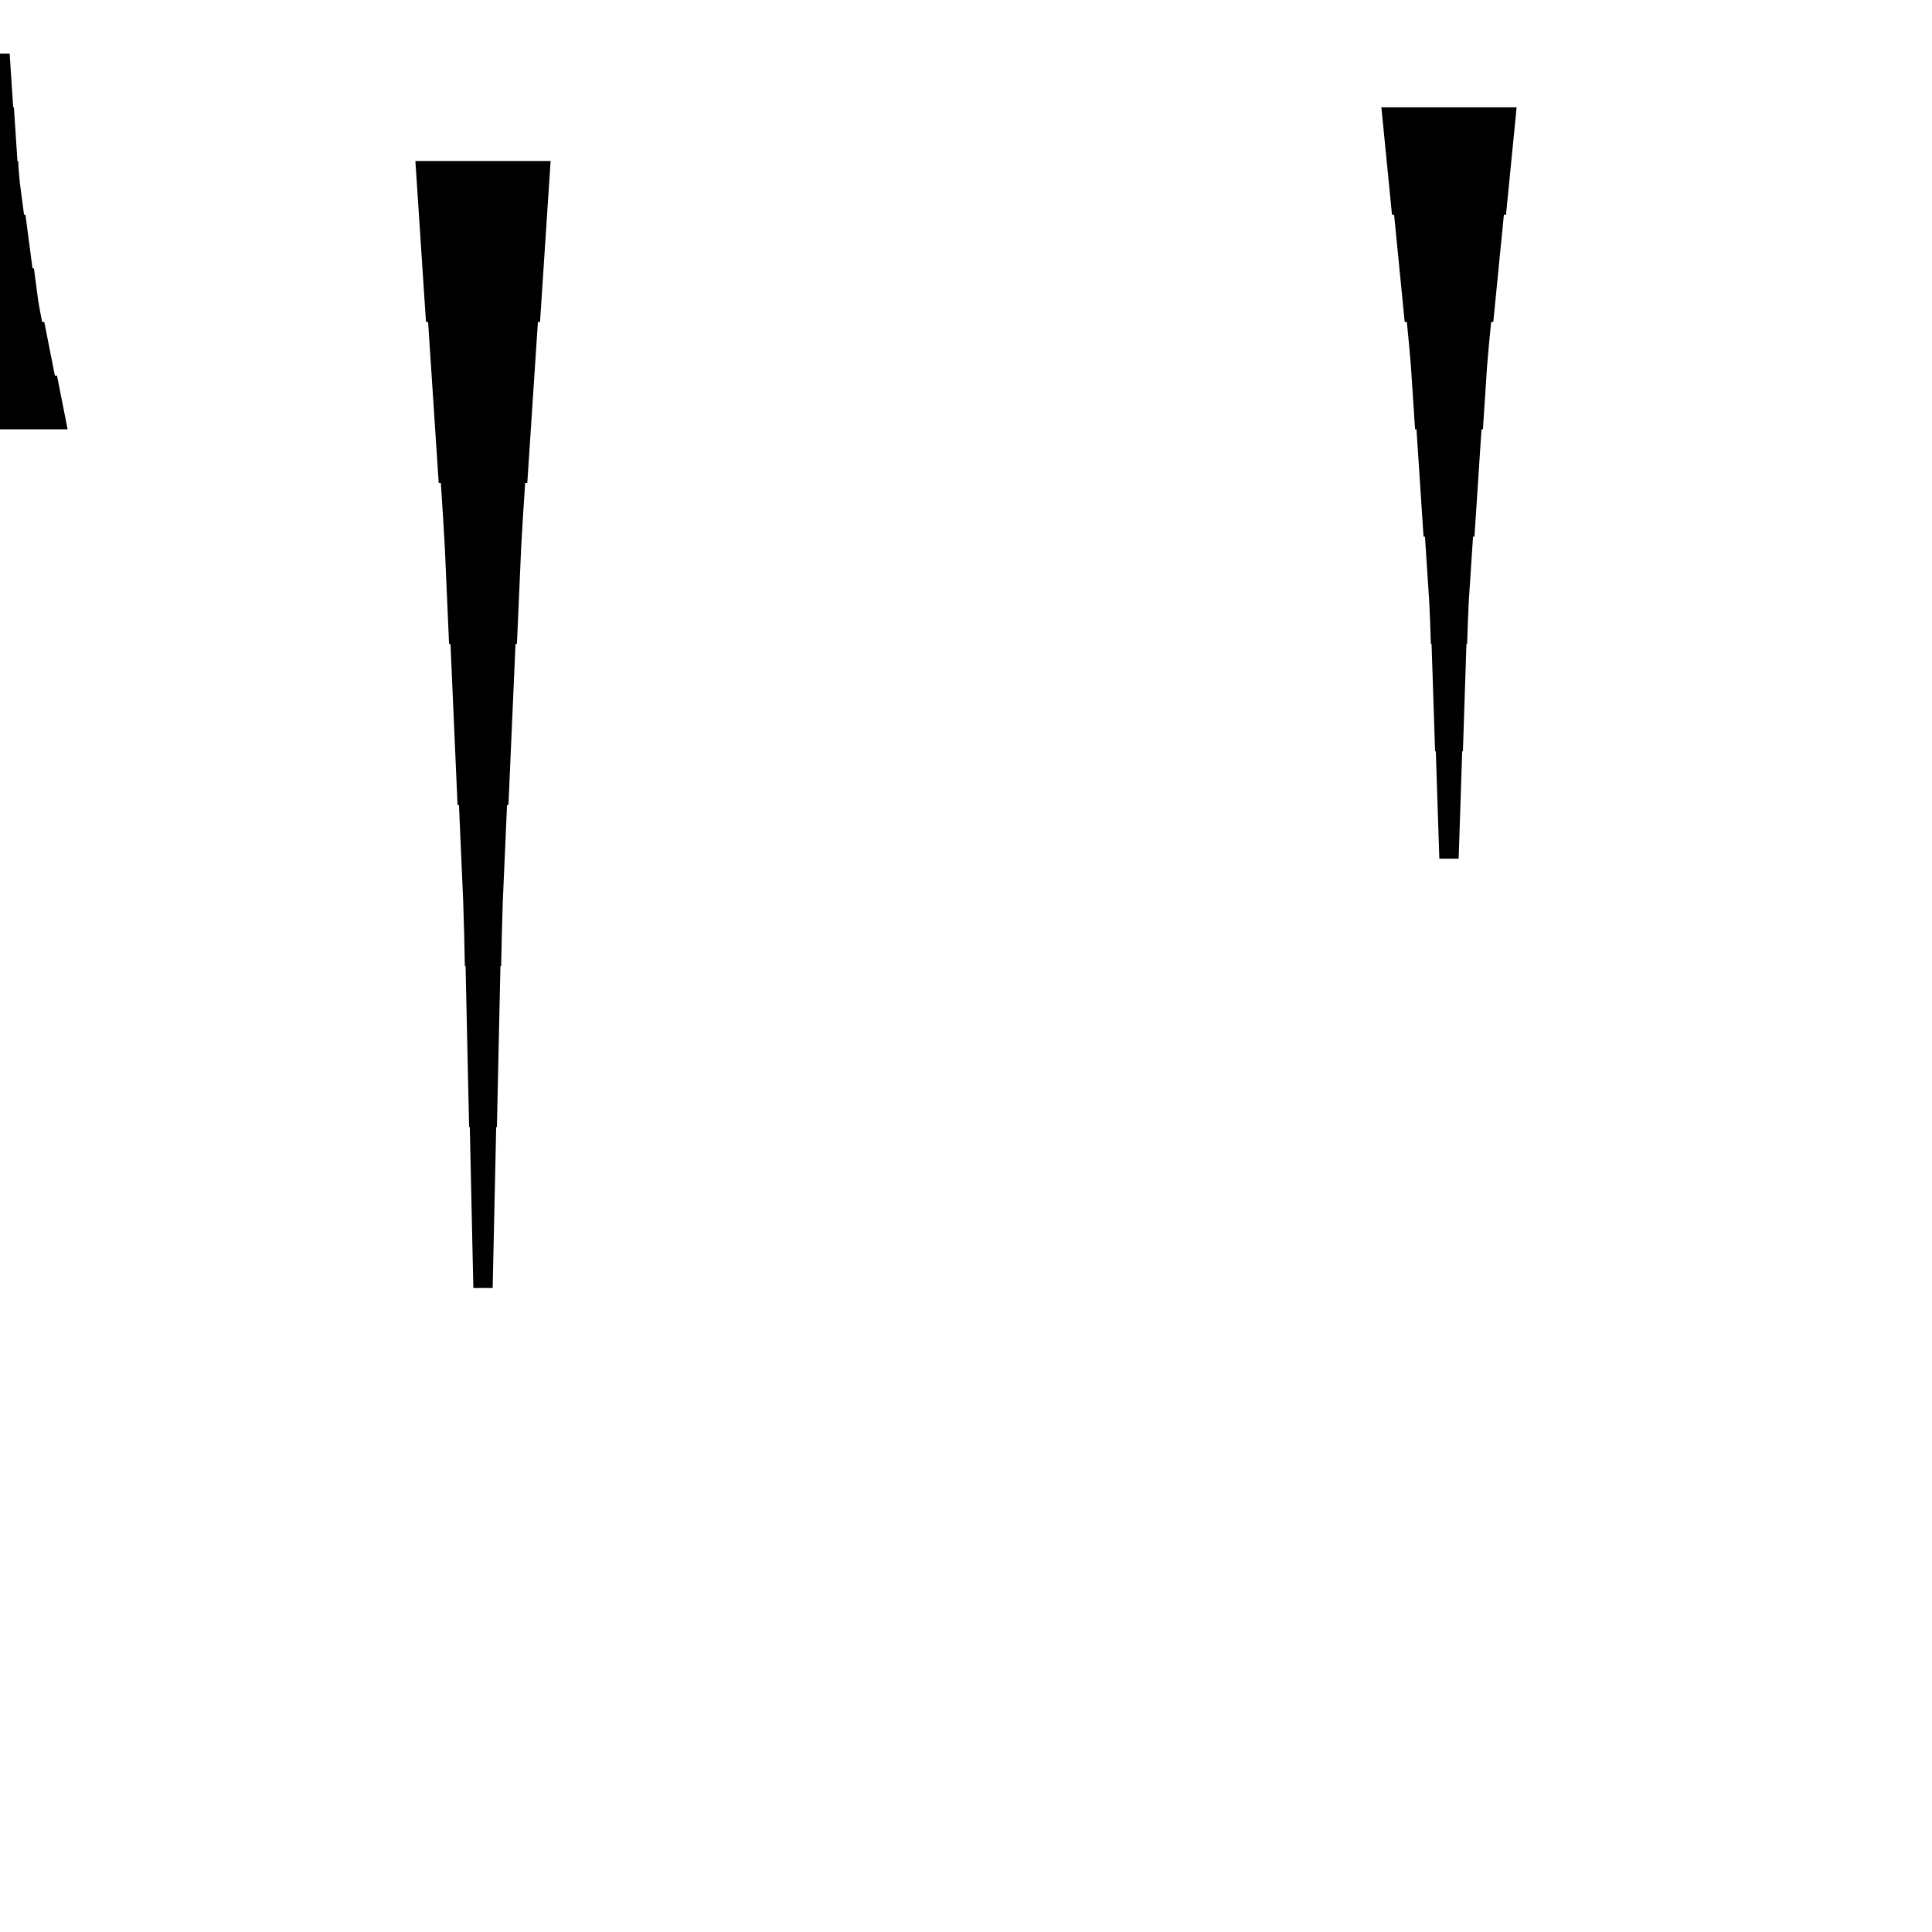 <?xml version="1.0" encoding="UTF-8"?>
<!-- Flat -->
<svg version="1.1" xmlns="http://www.w3.org/2000/svg" xmlns:xlink="http://www.w3.org/1999/xlink" width="283.465pt" height="283.465pt" viewBox="0 0 283.465 283.465">
<title>Untitled</title>
<polygon points="222.52 15.748 222.209 18.898 221.897 22.047 221.586 25.197 221.275 28.346 220.964 31.496 220.653 31.496 220.342 34.646 220.031 37.795 219.72 40.945 219.409 44.094 219.097 47.244 218.786 47.244 218.475 50.394 218.199 53.543 217.991 56.693 217.784 59.843 217.576 62.992 217.369 62.992 217.161 66.142 216.954 69.291 216.747 72.441 216.539 75.591 216.332 78.74 216.124 78.74 215.917 81.89 215.71 85.039 215.502 88.189 215.364 91.339 215.26 94.488 215.156 94.488 215.053 97.638 214.949 100.787 214.845 103.937 214.742 107.087 214.638 110.236 214.534 110.236 214.431 113.386 214.327 116.535 214.223 119.685 214.119 122.835 214.016 125.984 211.181 125.984 211.077 122.835 210.974 119.685 210.87 116.535 210.766 113.386 210.663 110.236 210.559 110.236 210.455 107.087 210.351 103.937 210.248 100.787 210.144 97.638 210.04 94.488 209.937 94.488 209.833 91.339 209.695 88.189 209.487 85.039 209.28 81.89 209.072 78.74 208.865 78.74 208.658 75.591 208.45 72.441 208.243 69.291 208.035 66.142 207.828 62.992 207.62 62.992 207.413 59.843 207.206 56.693 206.998 53.543 206.722 50.394 206.411 47.244 206.1 47.244 205.788 44.094 205.477 40.945 205.166 37.795 204.855 34.646 204.544 31.496 204.233 31.496 203.922 28.346 203.611 25.197 203.299 22.047 202.988 18.898 202.677 15.748" fill="rgba(0,0,0,1)" />
<polygon points="-9.921 62.992 -9.61 61.417 -9.299 59.843 -8.988 58.268 -8.677 56.693 -8.366 55.118 -8.055 55.118 -7.743 53.543 -7.432 51.968 -7.121 50.394 -6.81 48.819 -6.499 47.244 -6.188 47.244 -5.877 45.669 -5.6 44.094 -5.393 42.52 -5.185 40.945 -4.978 39.37 -4.771 39.37 -4.563 37.795 -4.356 36.221 -4.148 34.646 -3.941 33.071 -3.733 31.496 -3.526 31.496 -3.319 29.921 -3.111 28.346 -2.904 26.772 -2.765 25.197 -2.662 23.622 -2.558 23.622 -2.454 22.047 -2.351 20.472 -2.247 18.898 -2.143 17.323 -2.04 15.748 -1.936 15.748 -1.832 14.173 -1.728 12.598 -1.625 11.024 -1.521 9.449 -1.417 7.874 1.417 7.874 1.521 9.449 1.625 11.024 1.728 12.598 1.832 14.173 1.936 15.748 2.04 15.748 2.143 17.323 2.247 18.898 2.351 20.472 2.454 22.047 2.558 23.622 2.662 23.622 2.765 25.197 2.904 26.772 3.111 28.346 3.319 29.921 3.526 31.496 3.733 31.496 3.941 33.071 4.148 34.646 4.356 36.221 4.563 37.795 4.771 39.37 4.978 39.37 5.185 40.945 5.393 42.52 5.6 44.094 5.877 45.669 6.188 47.244 6.499 47.244 6.81 48.819 7.121 50.394 7.432 51.968 7.743 53.543 8.055 55.118 8.366 55.118 8.677 56.693 8.988 58.268 9.299 59.843 9.61 61.417 9.921 62.992" fill="rgba(0,0,0,1)" />
<polygon points="80.787 23.622 80.476 28.346 80.165 33.071 79.854 37.795 79.543 42.52 79.232 47.244 78.921 47.244 78.61 51.968 78.298 56.693 77.987 61.417 77.676 66.142 77.365 70.866 77.054 70.866 76.743 75.591 76.466 80.315 76.259 85.039 76.052 89.764 75.844 94.488 75.637 94.488 75.429 99.213 75.222 103.937 75.014 108.661 74.807 113.386 74.6 118.11 74.392 118.11 74.185 122.835 73.977 127.559 73.77 132.284 73.632 137.008 73.528 141.732 73.424 141.732 73.32 146.457 73.217 151.181 73.113 155.905 73.009 160.63 72.906 165.354 72.802 165.354 72.698 170.079 72.595 174.803 72.491 179.528 72.387 184.252 72.284 188.976 69.449 188.976 69.345 184.252 69.241 179.528 69.138 174.803 69.034 170.079 68.93 165.354 68.827 165.354 68.723 160.63 68.619 155.905 68.516 151.181 68.412 146.457 68.308 141.732 68.204 141.732 68.101 137.008 67.962 132.284 67.755 127.559 67.547 122.835 67.34 118.11 67.133 118.11 66.925 113.386 66.718 108.661 66.51 103.937 66.303 99.213 66.096 94.488 65.888 94.488 65.681 89.764 65.473 85.039 65.266 80.315 64.989 75.591 64.678 70.866 64.367 70.866 64.056 66.142 63.745 61.417 63.434 56.693 63.123 51.968 62.812 47.244 62.501 47.244 62.189 42.52 61.878 37.795 61.567 33.071 61.256 28.346 60.945 23.622" fill="rgba(0,0,0,1)" />
</svg>